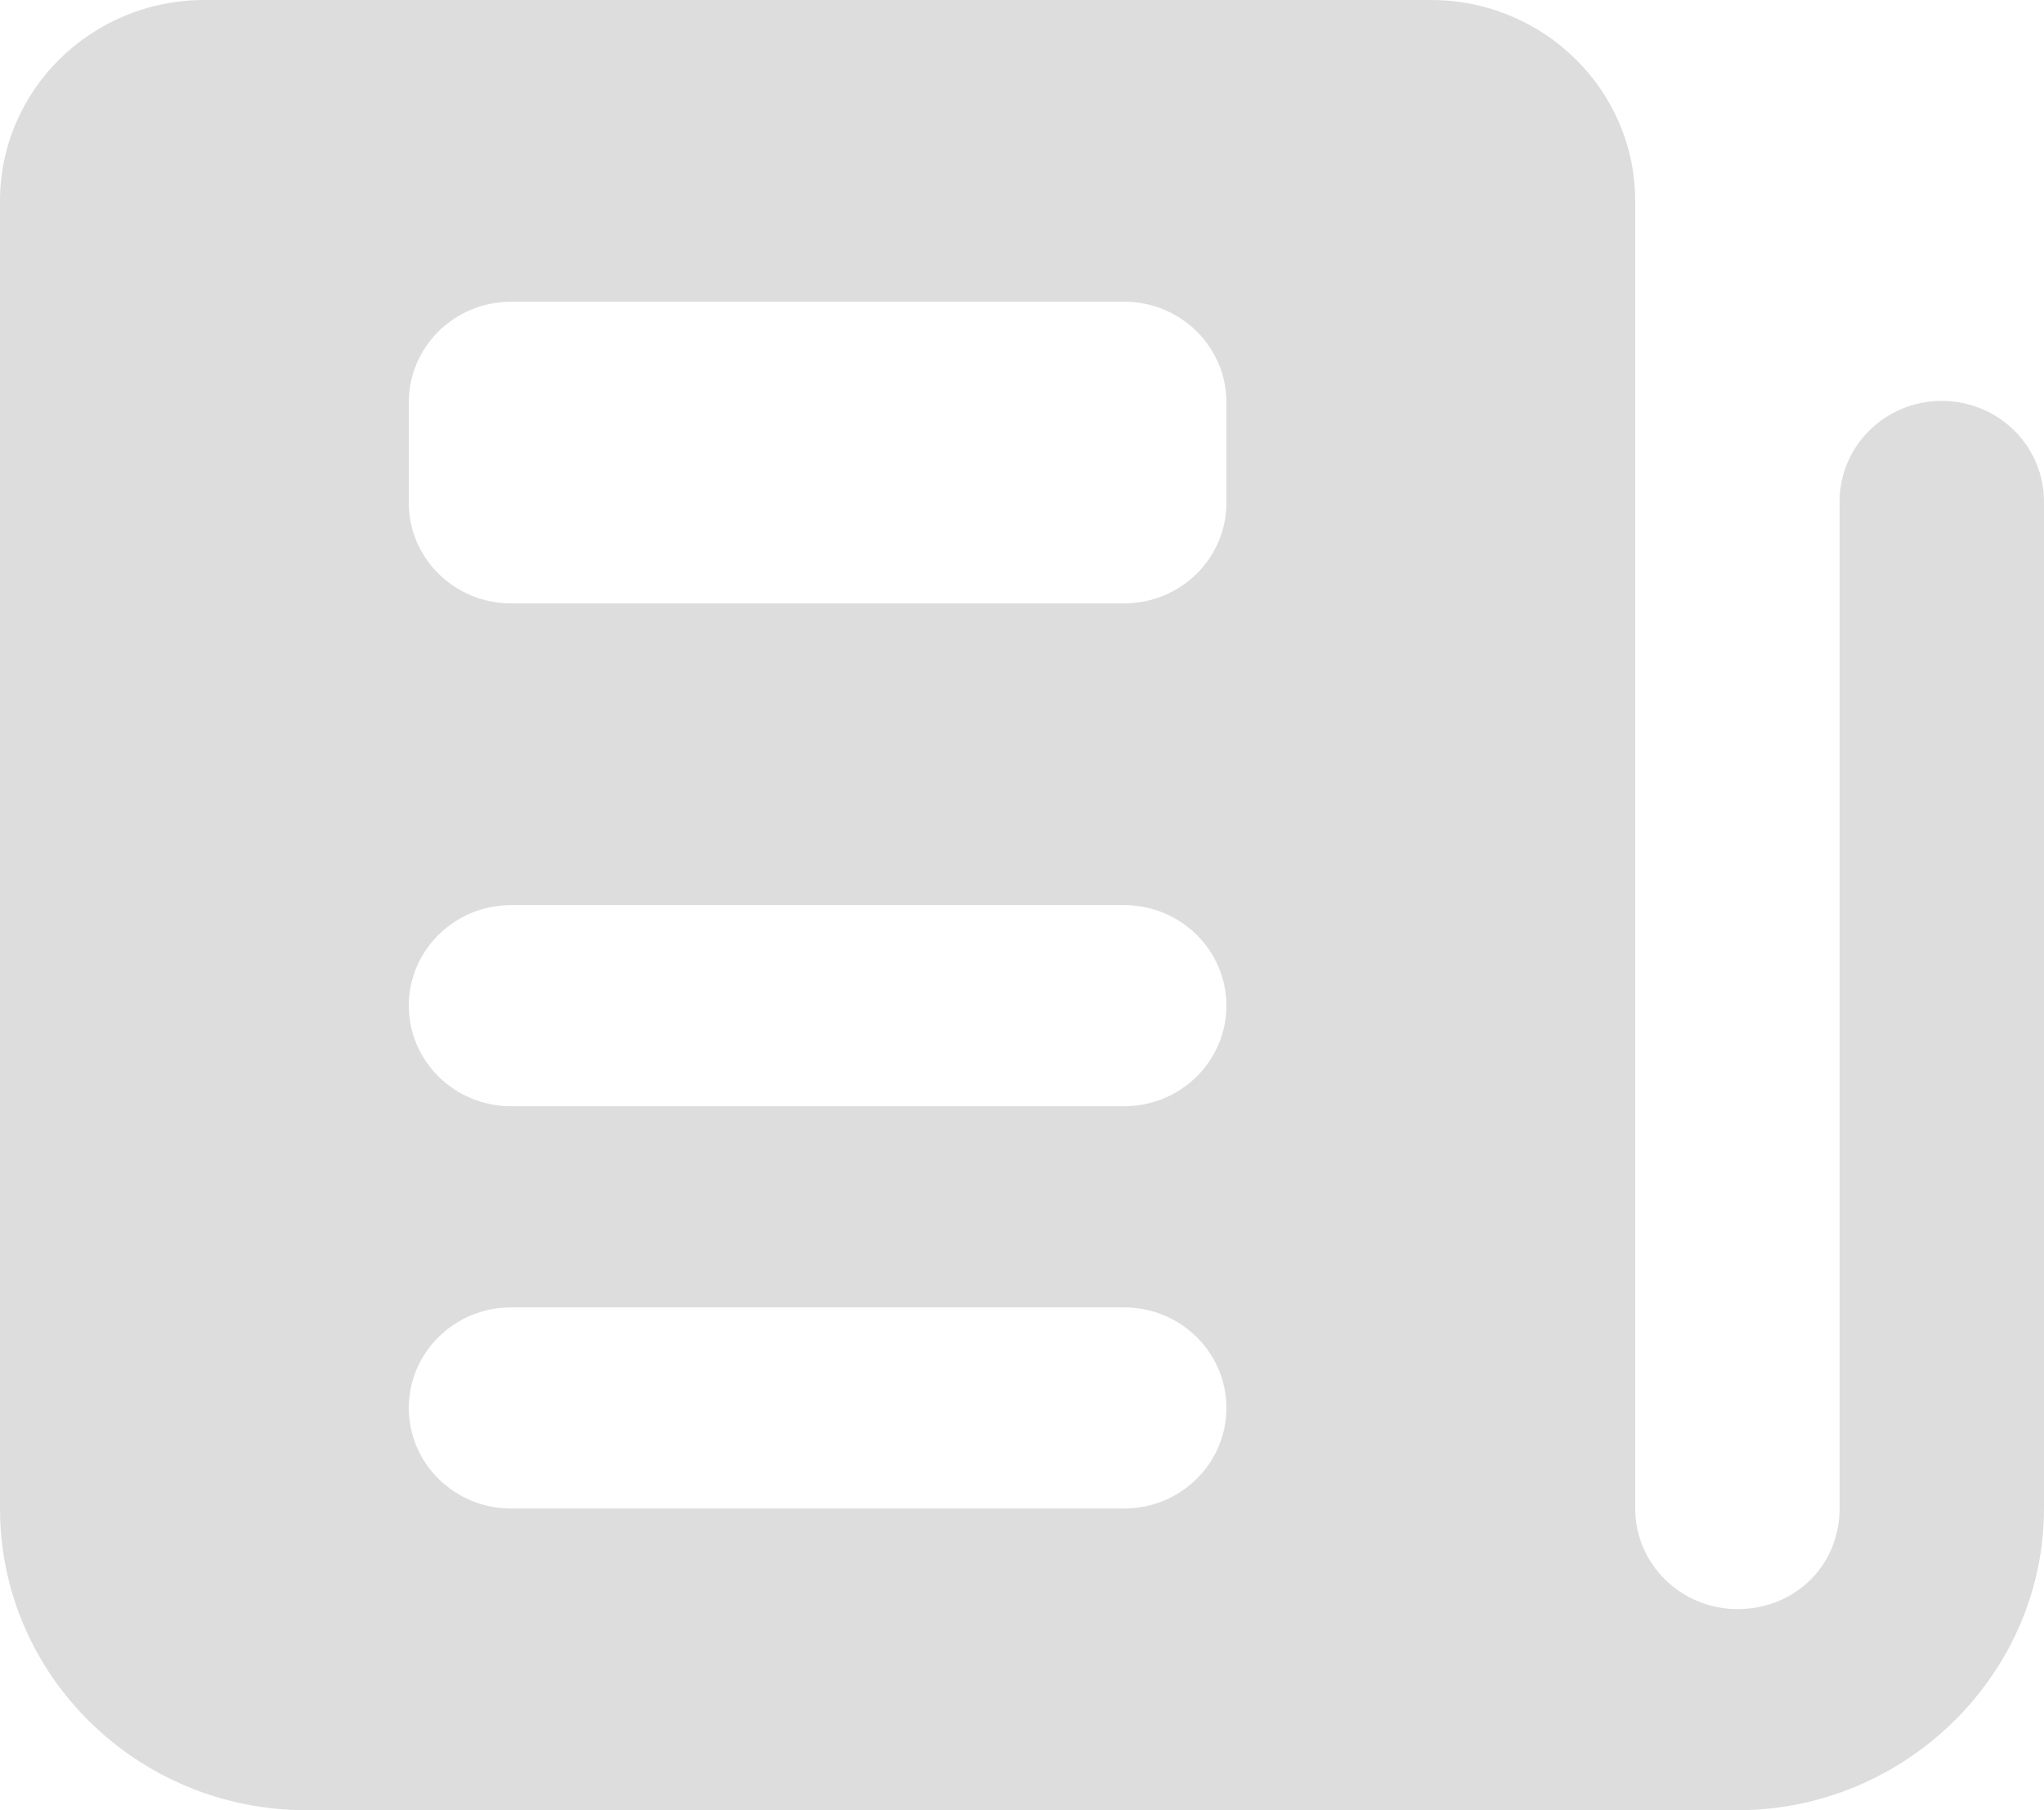 <svg width="35" height="31" viewBox="0 0 35 31" fill="none" xmlns="http://www.w3.org/2000/svg">
<path opacity="0.15" d="M3.5 0C1.566 0 0 1.541 0 3.444V25.833C0 28.687 2.35 31 5.25 31H29.75C32.629 31 35 28.666 35 25.833V8.611C35.003 8.381 34.959 8.152 34.871 7.939C34.783 7.725 34.652 7.531 34.486 7.368C34.321 7.206 34.123 7.077 33.906 6.991C33.689 6.904 33.457 6.862 33.222 6.865C32.759 6.872 32.317 7.06 31.994 7.388C31.671 7.715 31.494 8.155 31.5 8.611V25.833C31.5 26.806 30.739 27.556 29.75 27.556C28.784 27.556 28 26.782 28 25.833V3.444C28 1.541 26.434 0 24.5 0H3.5ZM8.75 5.167H19.25C20.216 5.167 21 5.938 21 6.889V8.611C21 9.562 20.216 10.333 19.25 10.333H8.75C7.784 10.333 7 9.562 7 8.611V6.889C7 5.938 7.784 5.167 8.75 5.167ZM8.75 15.5H19.25C20.216 15.5 21 16.272 21 17.222C21 18.173 20.216 18.944 19.25 18.944H8.75C7.784 18.944 7 18.173 7 17.222C7 16.272 7.784 15.5 8.75 15.5ZM8.75 22.389H19.25C20.216 22.389 21 23.16 21 24.111C21 25.062 20.216 25.833 19.25 25.833H8.75C7.784 25.833 7 25.062 7 24.111C7 23.16 7.784 22.389 8.75 22.389Z" fill="#1E1E1E"/>
</svg>

